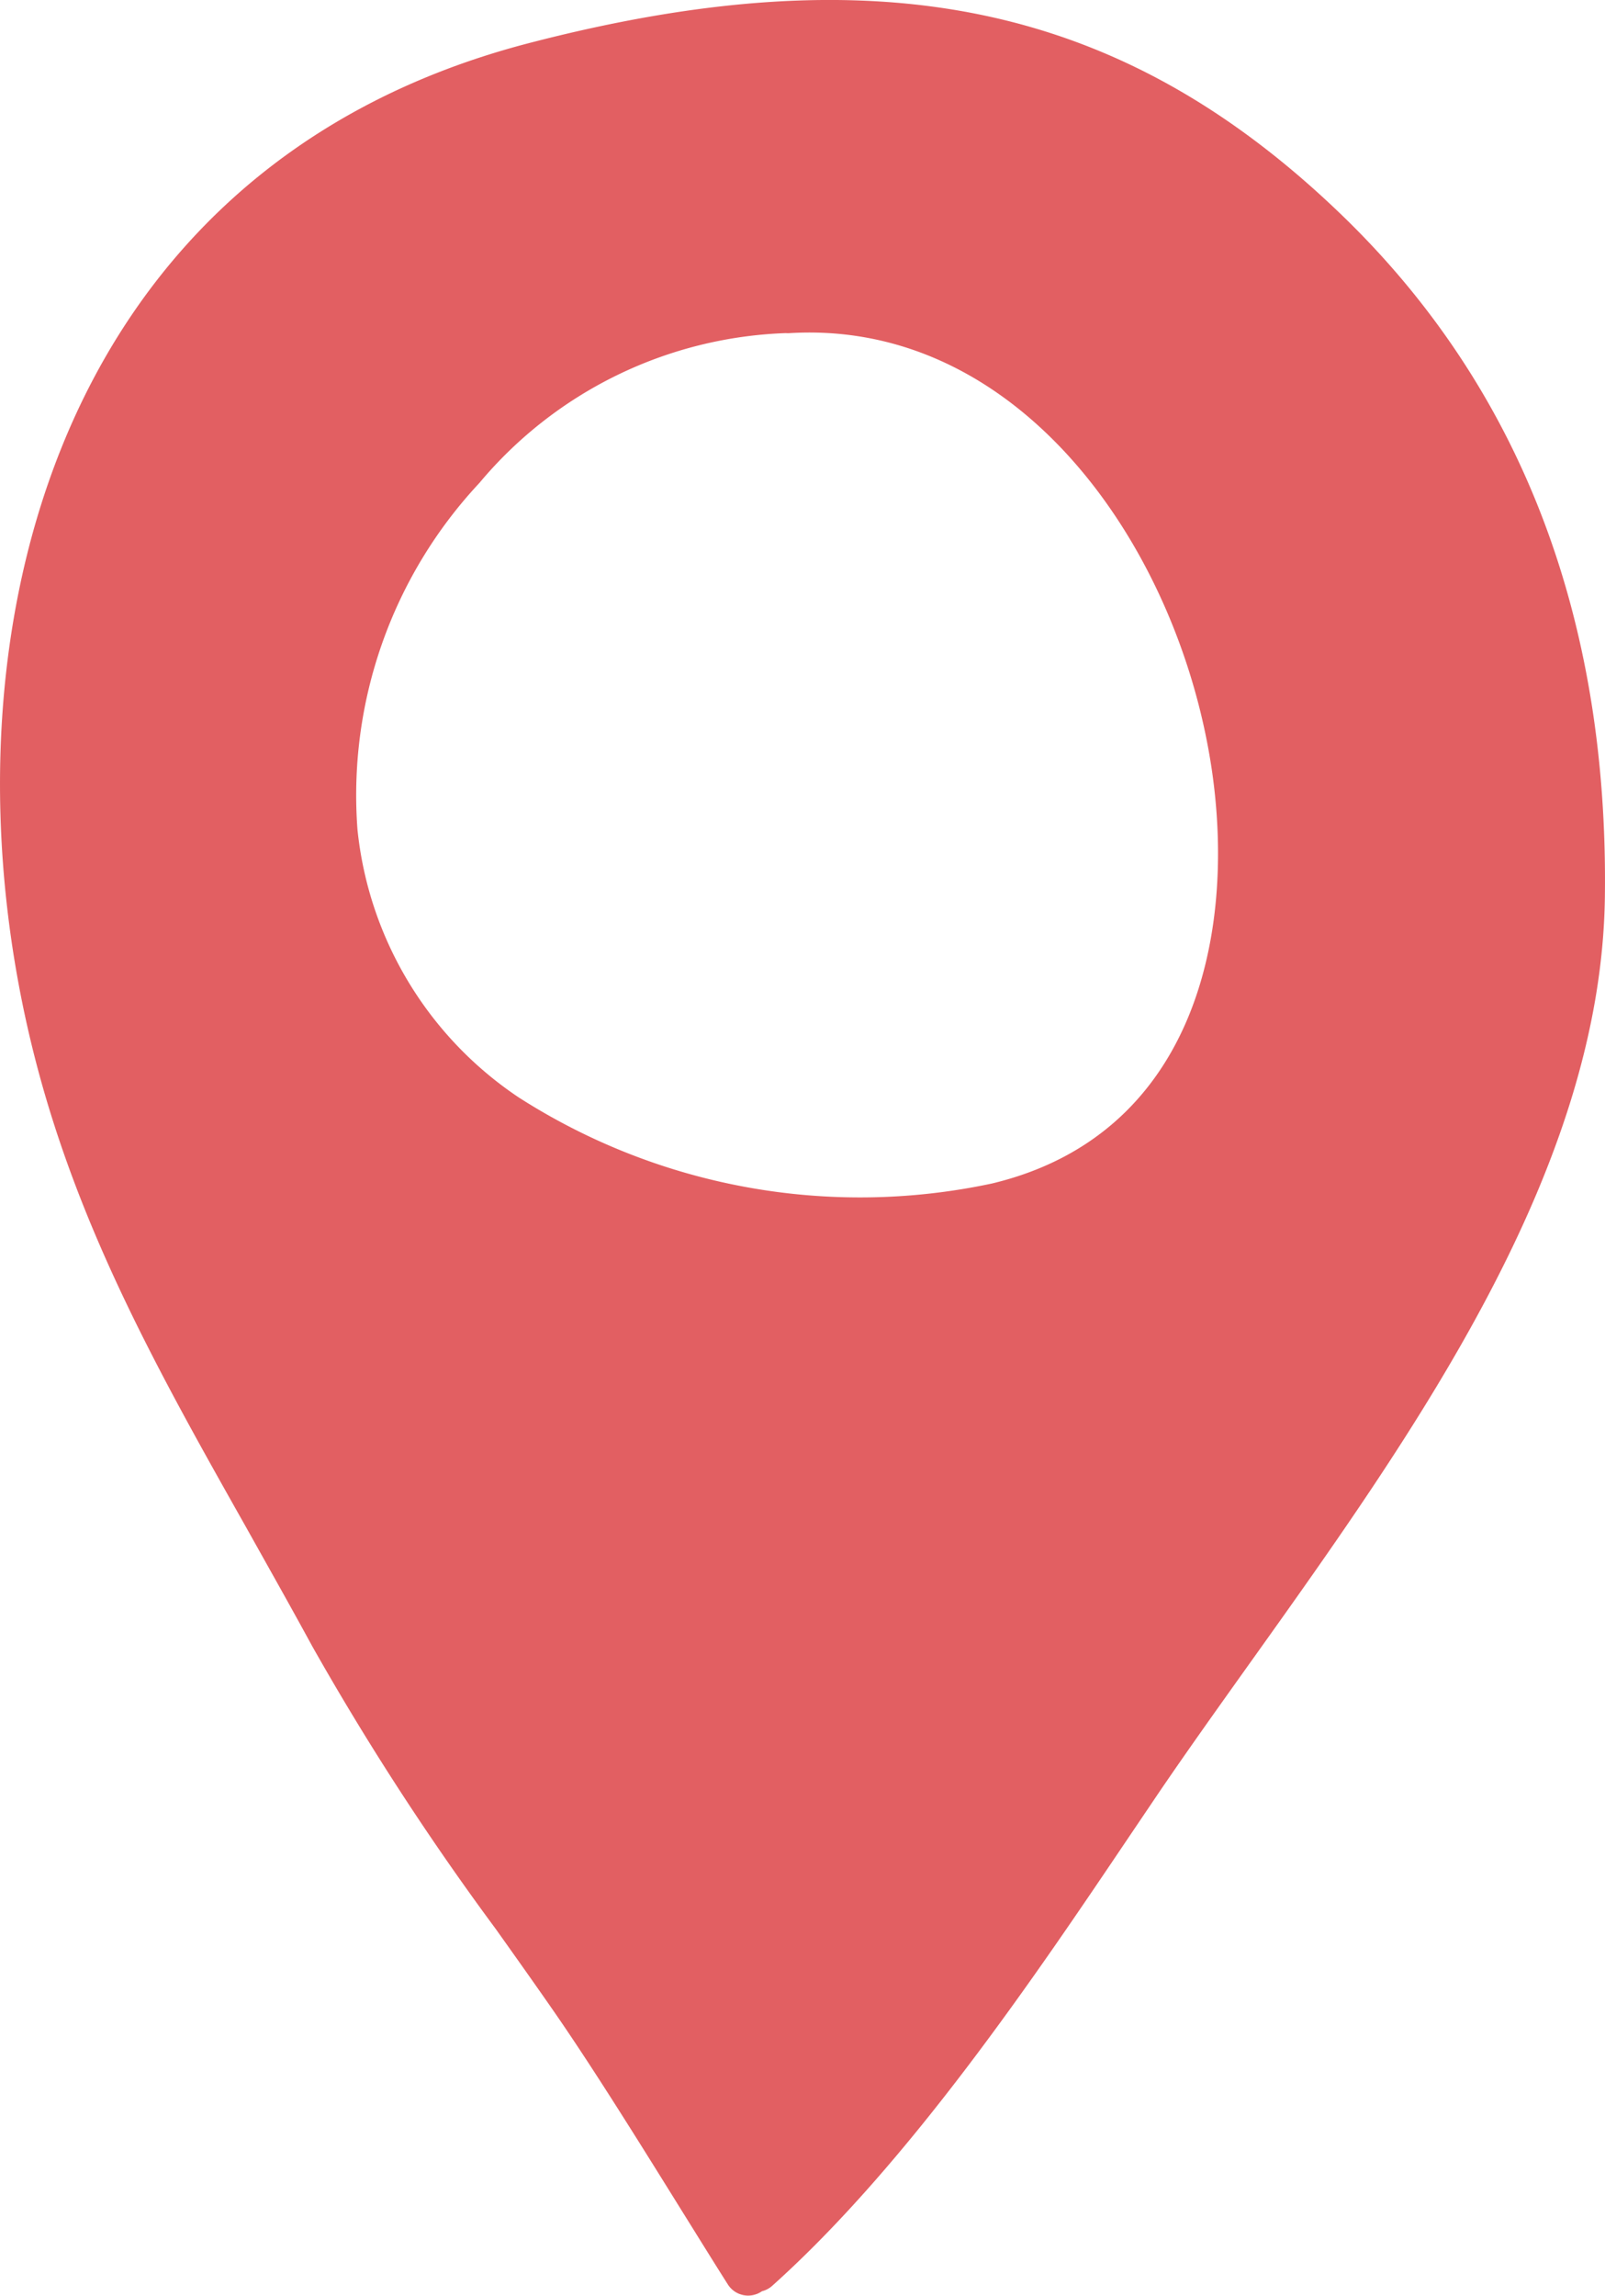 <svg xmlns="http://www.w3.org/2000/svg" width="36.883" height="52.736" viewBox="0 0 36.883 52.736">
  <path id="패스_86" data-name="패스 86" d="M642.369,30.324c-5.04-4.847-10.626-6.018-18.679-3.919-11.12,2.9-13.673,14.093-11.337,23.269,1.017,4,2.891,7.322,4.874,10.838.5.895,1.012,1.8,1.509,2.714a63,63,0,0,0,4.216,6.493c.447.629.895,1.258,1.34,1.9.889,1.282,1.983,3.04,2.948,4.593.37.593.722,1.163,1.046,1.673a.552.552,0,0,0,.76.172l.024-.016a.538.538,0,0,0,.236-.125c3.155-2.826,6.07-7.154,8.2-10.315l.655-.97c.662-.975,1.382-1.983,2.123-3.022,3.783-5.3,8.07-11.306,8.156-17.588C648.527,39.565,646.485,34.283,642.369,30.324ZM623.481,50.618a8.438,8.438,0,0,1-3.706-6.151,10.5,10.5,0,0,1,2.8-7.963,9.614,9.614,0,0,1,7.041-3.444.632.632,0,0,0,.1,0c5.291-.311,8.941,4.937,9.692,10.035.569,3.874-.458,8.4-5.053,9.5A14.537,14.537,0,0,1,623.481,50.618Z" transform="translate(-611.56 -25.408)" fill="#e25f62"/>
</svg>
